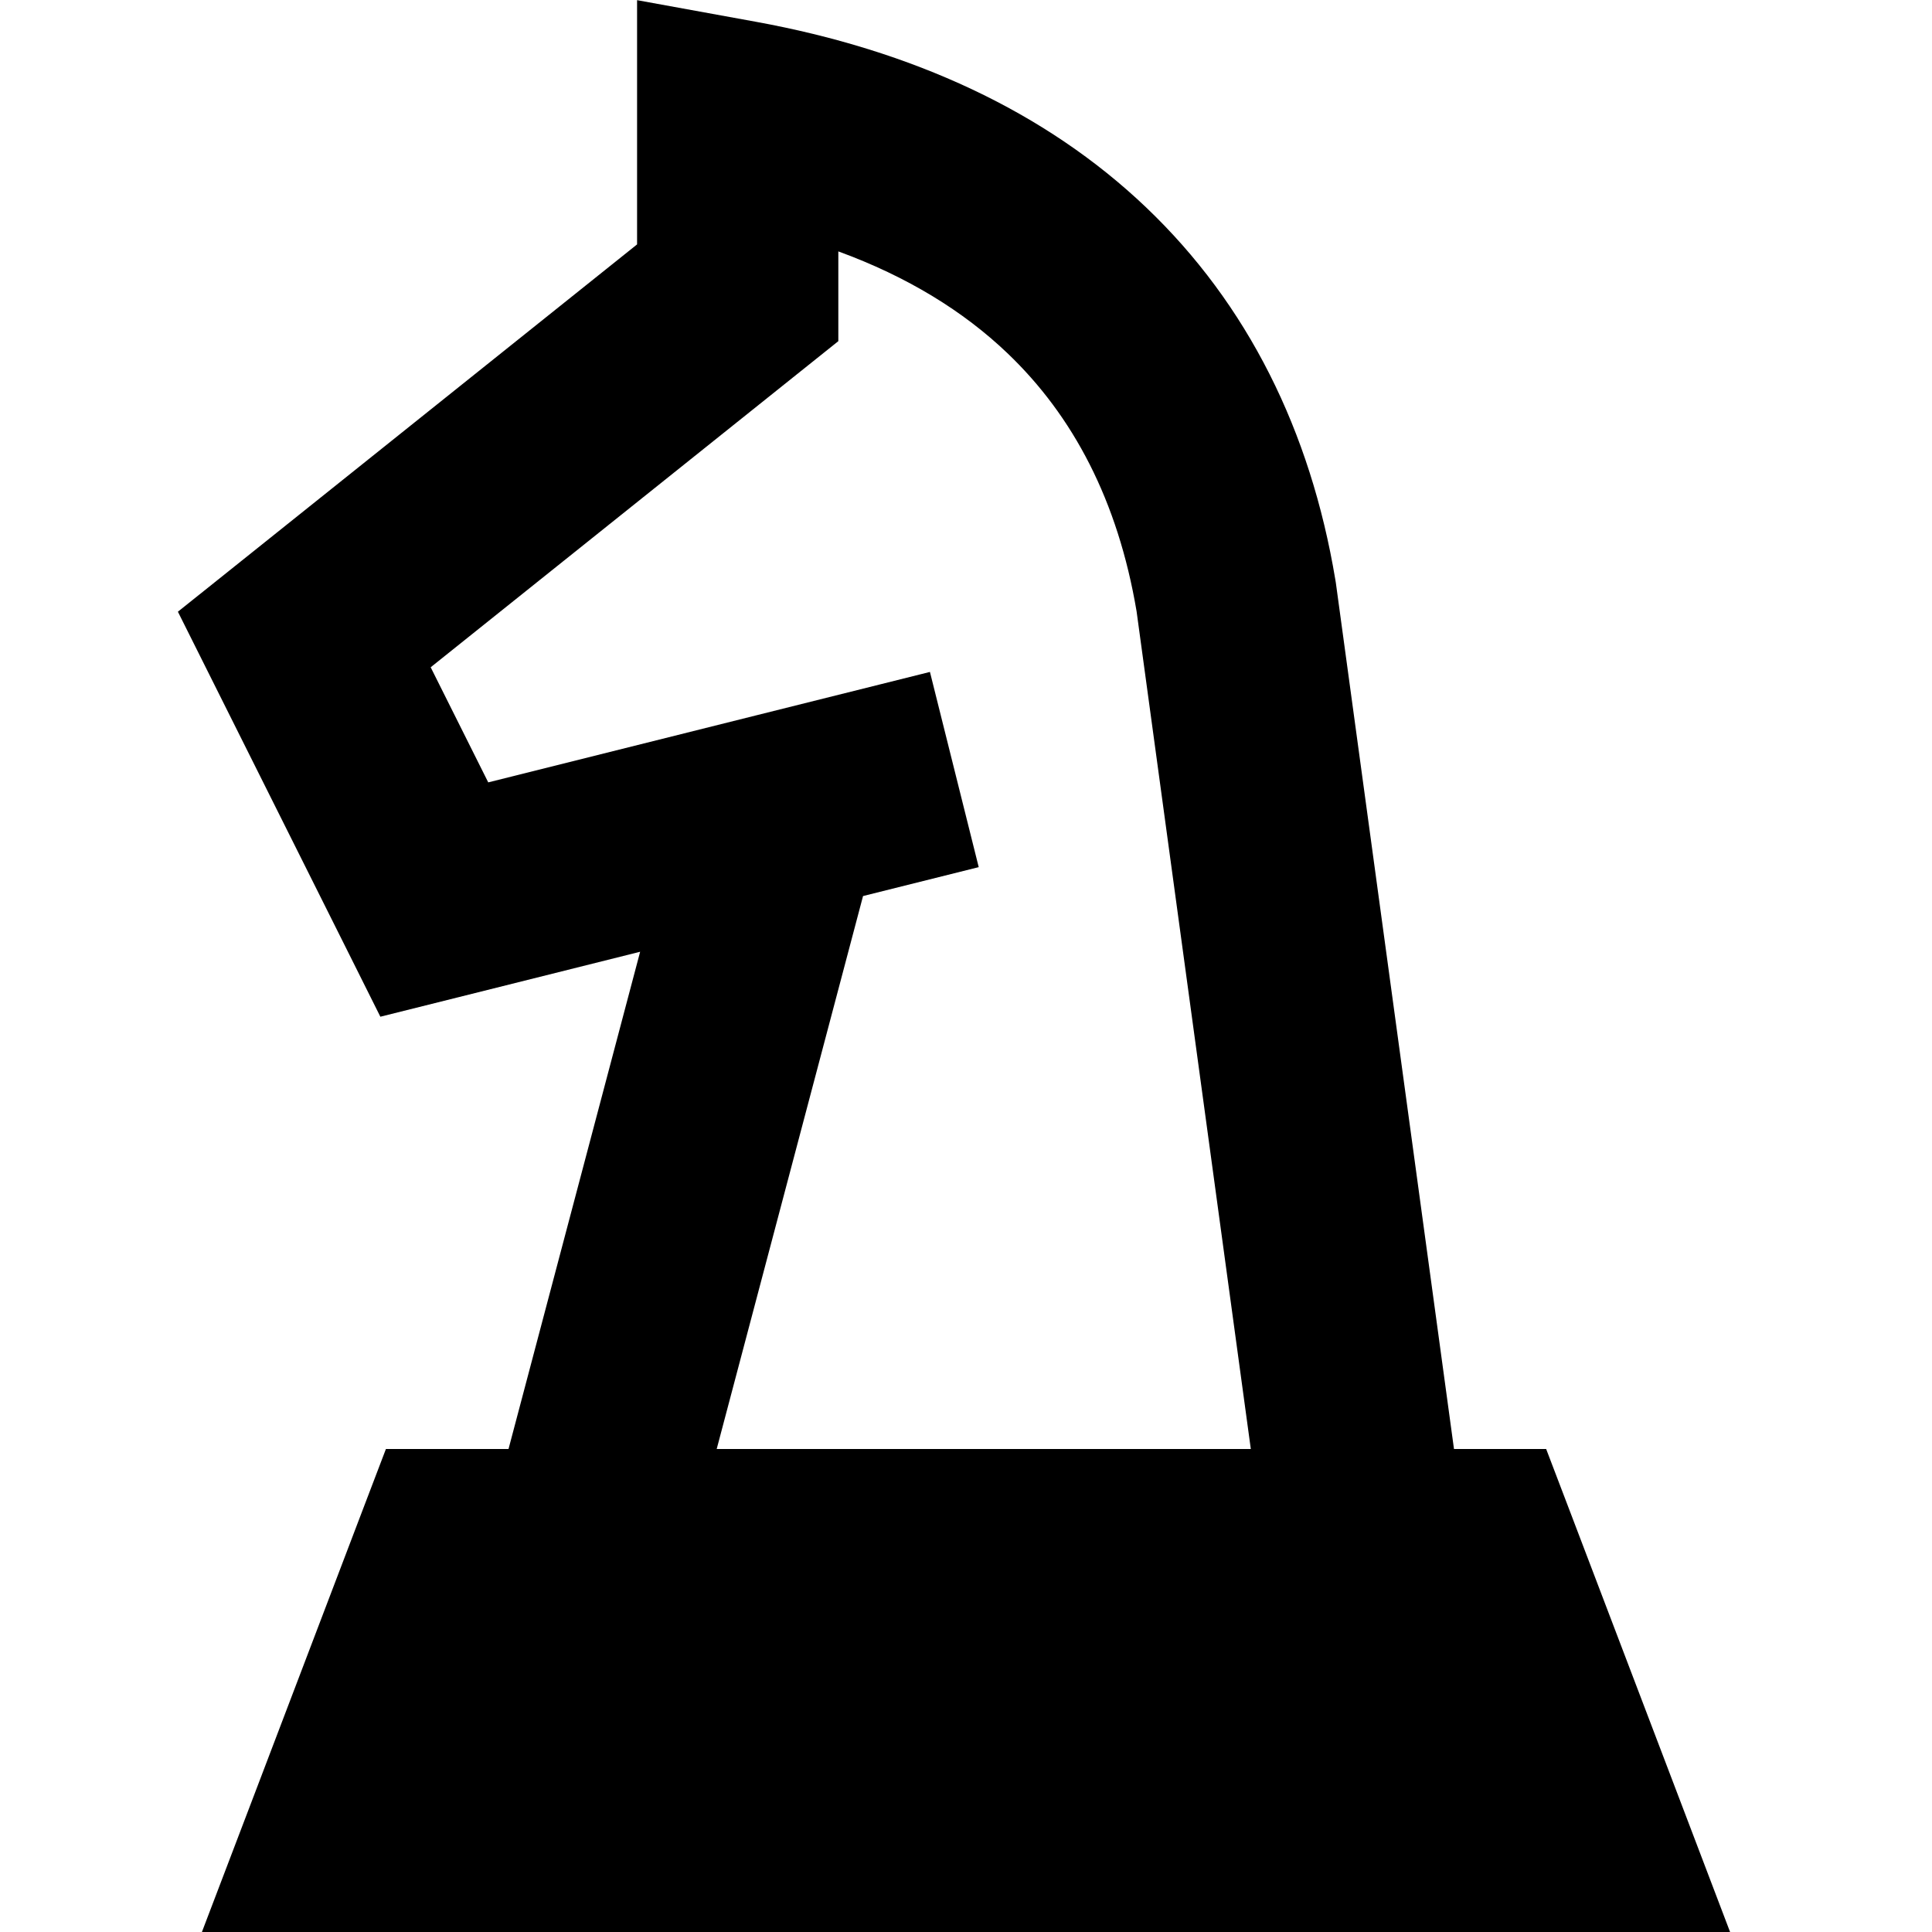 <svg xmlns="http://www.w3.org/2000/svg" fill="none" viewBox="0 0 24 24" id="Chess-Knight--Streamline-Sharp-Remix">
  <desc>
    Chess Knight Streamline Icon: https://streamlinehq.com
  </desc>
  <g id="Remix/Entertainment/chess-knight">
    <path id="Union" fill="#000000" fill-rule="evenodd" d="M9.387 0.27 7.914 0.002V3.036L2.999 6.968l-0.789 0.631 0.452 0.904 1.615 3.23 0.448 0.897 0.973 -0.243 2.254 -0.564 -1.635 6.177H4.794l-0.307 0.805 -1.335 3.506 -0.646 1.695H21.494l-0.645 -1.695 -1.335 -3.506 -0.307 -0.805h-1.145L16.594 7.237l-0.003 -0.018 -0.003 -0.018c-0.308 -1.848 -1.089 -3.422 -2.35 -4.624C12.984 1.381 11.33 0.624 9.387 0.27ZM15.538 18 14.119 7.594c-0.232 -1.374 -0.788 -2.428 -1.606 -3.208 -0.545 -0.52 -1.24 -0.949 -2.099 -1.263v1.115l-0.469 0.375 -4.595 3.676 0.715 1.43 3.334 -0.834 2.053 -0.513 0 0 0.1 -0.025 0.606 2.425 -1.437 0.359 -1.818 6.869h6.635Z" clip-rule="evenodd" stroke-width="1"></path>
  </g>
</svg>